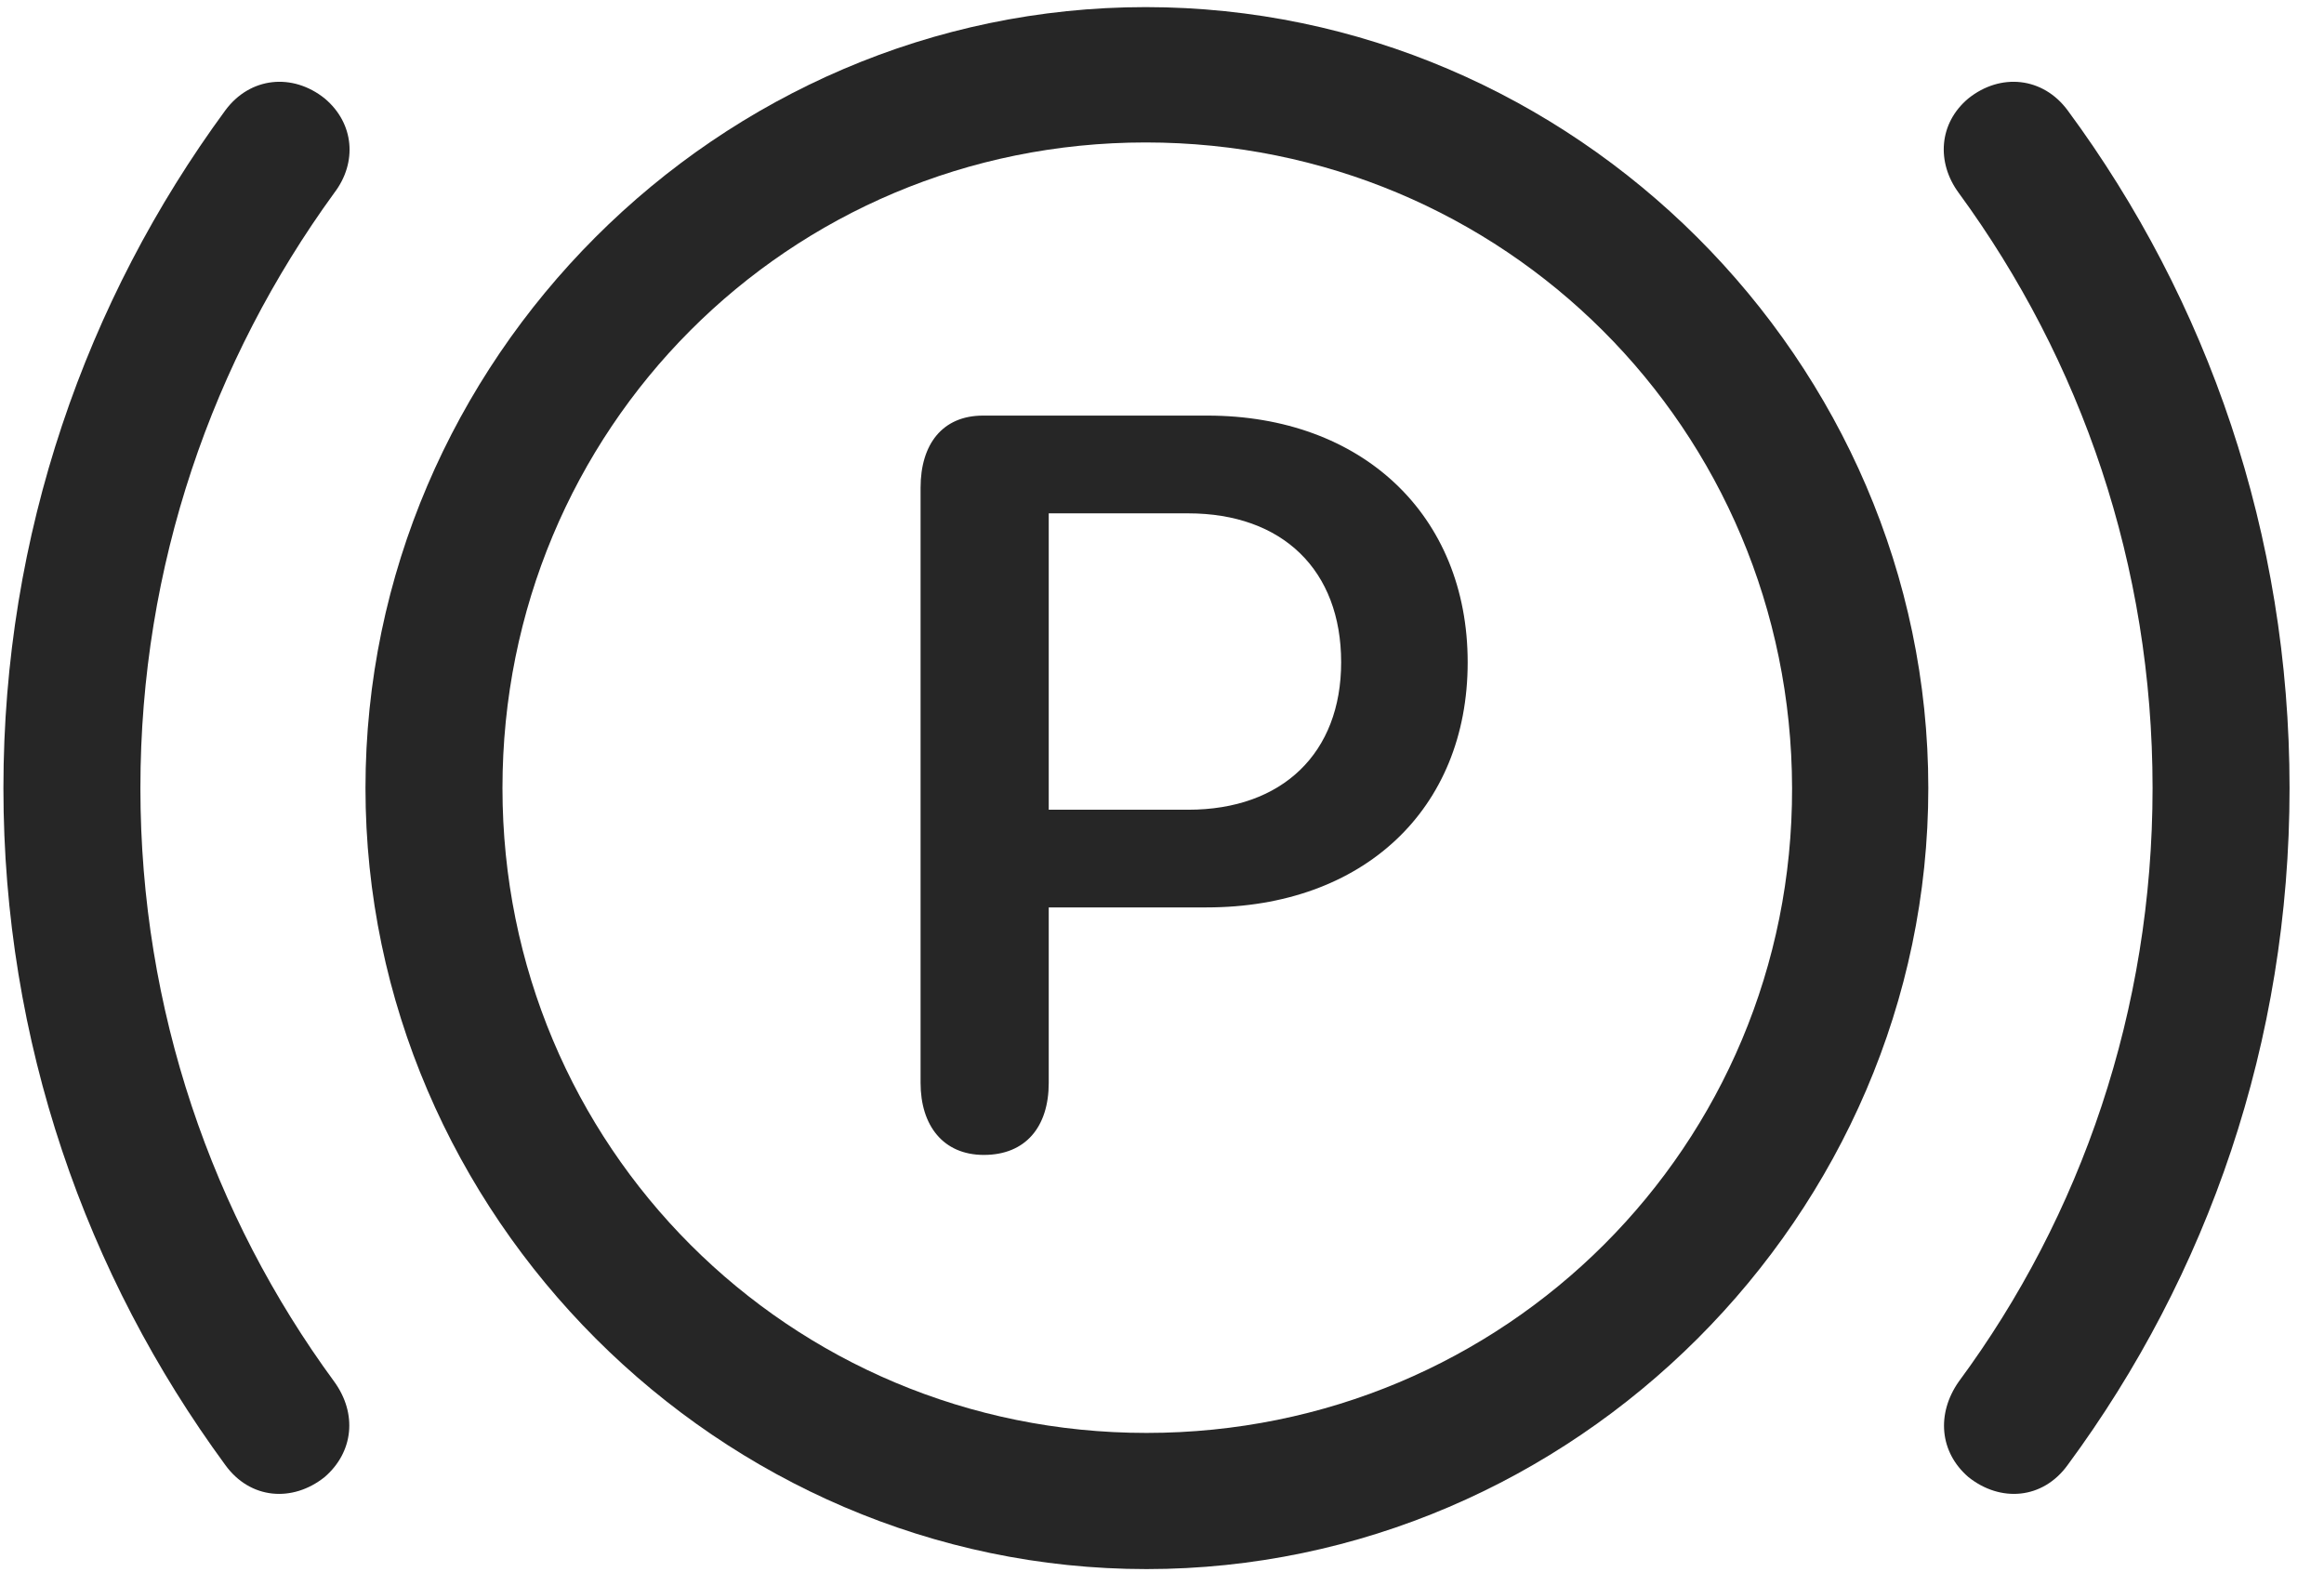 <svg width="34" height="23" viewBox="0 0 34 23" fill="none" xmlns="http://www.w3.org/2000/svg">
<g clip-path="url(#clip0_2207_15970)">
<path d="M0.05 11.529C0.05 15.244 1.257 18.654 3.296 21.432C3.66 21.936 4.281 21.983 4.75 21.608C5.171 21.244 5.23 20.682 4.89 20.213C3.109 17.787 2.054 14.775 2.054 11.529C2.054 8.272 3.109 5.272 4.89 2.822C5.23 2.377 5.183 1.803 4.75 1.44C4.281 1.065 3.66 1.123 3.296 1.615C1.257 4.393 0.05 7.815 0.05 11.529ZM33.496 11.529C33.496 7.815 32.3 4.393 30.25 1.615C29.886 1.123 29.265 1.065 28.797 1.44C28.363 1.803 28.328 2.377 28.656 2.822C30.449 5.272 31.492 8.272 31.492 11.529C31.492 14.775 30.449 17.787 28.656 20.213C28.328 20.682 28.375 21.244 28.797 21.608C29.265 21.983 29.886 21.936 30.25 21.432C32.3 18.654 33.496 15.244 33.496 11.529Z" fill="black" fill-opacity="0.85"/>
<path d="M16.773 22.955C23.019 22.955 28.211 17.775 28.211 11.529C28.211 5.283 23.019 0.104 16.761 0.104C10.515 0.104 5.347 5.271 5.347 11.529C5.347 17.775 10.527 22.955 16.773 22.955ZM16.773 20.963C11.546 20.963 7.351 16.768 7.351 11.529C7.351 6.279 11.535 2.084 16.761 2.084C22 2.084 26.207 6.279 26.218 11.529C26.23 16.756 22.023 20.963 16.773 20.963Z" fill="black" fill-opacity="0.85"/>
<path d="M14.394 16.896C15.004 16.896 15.343 16.486 15.343 15.842V13.275H17.652C19.937 13.275 21.472 11.846 21.472 9.689C21.472 7.533 19.925 6.08 17.664 6.08H14.382C13.785 6.08 13.468 6.502 13.468 7.135V15.842C13.468 16.463 13.796 16.896 14.394 16.896ZM15.343 11.846V7.51H17.382C18.765 7.51 19.621 8.342 19.621 9.689C19.621 11.014 18.765 11.846 17.382 11.846H15.343Z" fill="black" fill-opacity="0.85"/>
</g>
<defs>
<clipPath id="clip0_2207_15970">
<rect width="33.445" height="22.863" fill="white" transform="translate(0.05 0.104)"/>
</clipPath>
</defs>
</svg>

